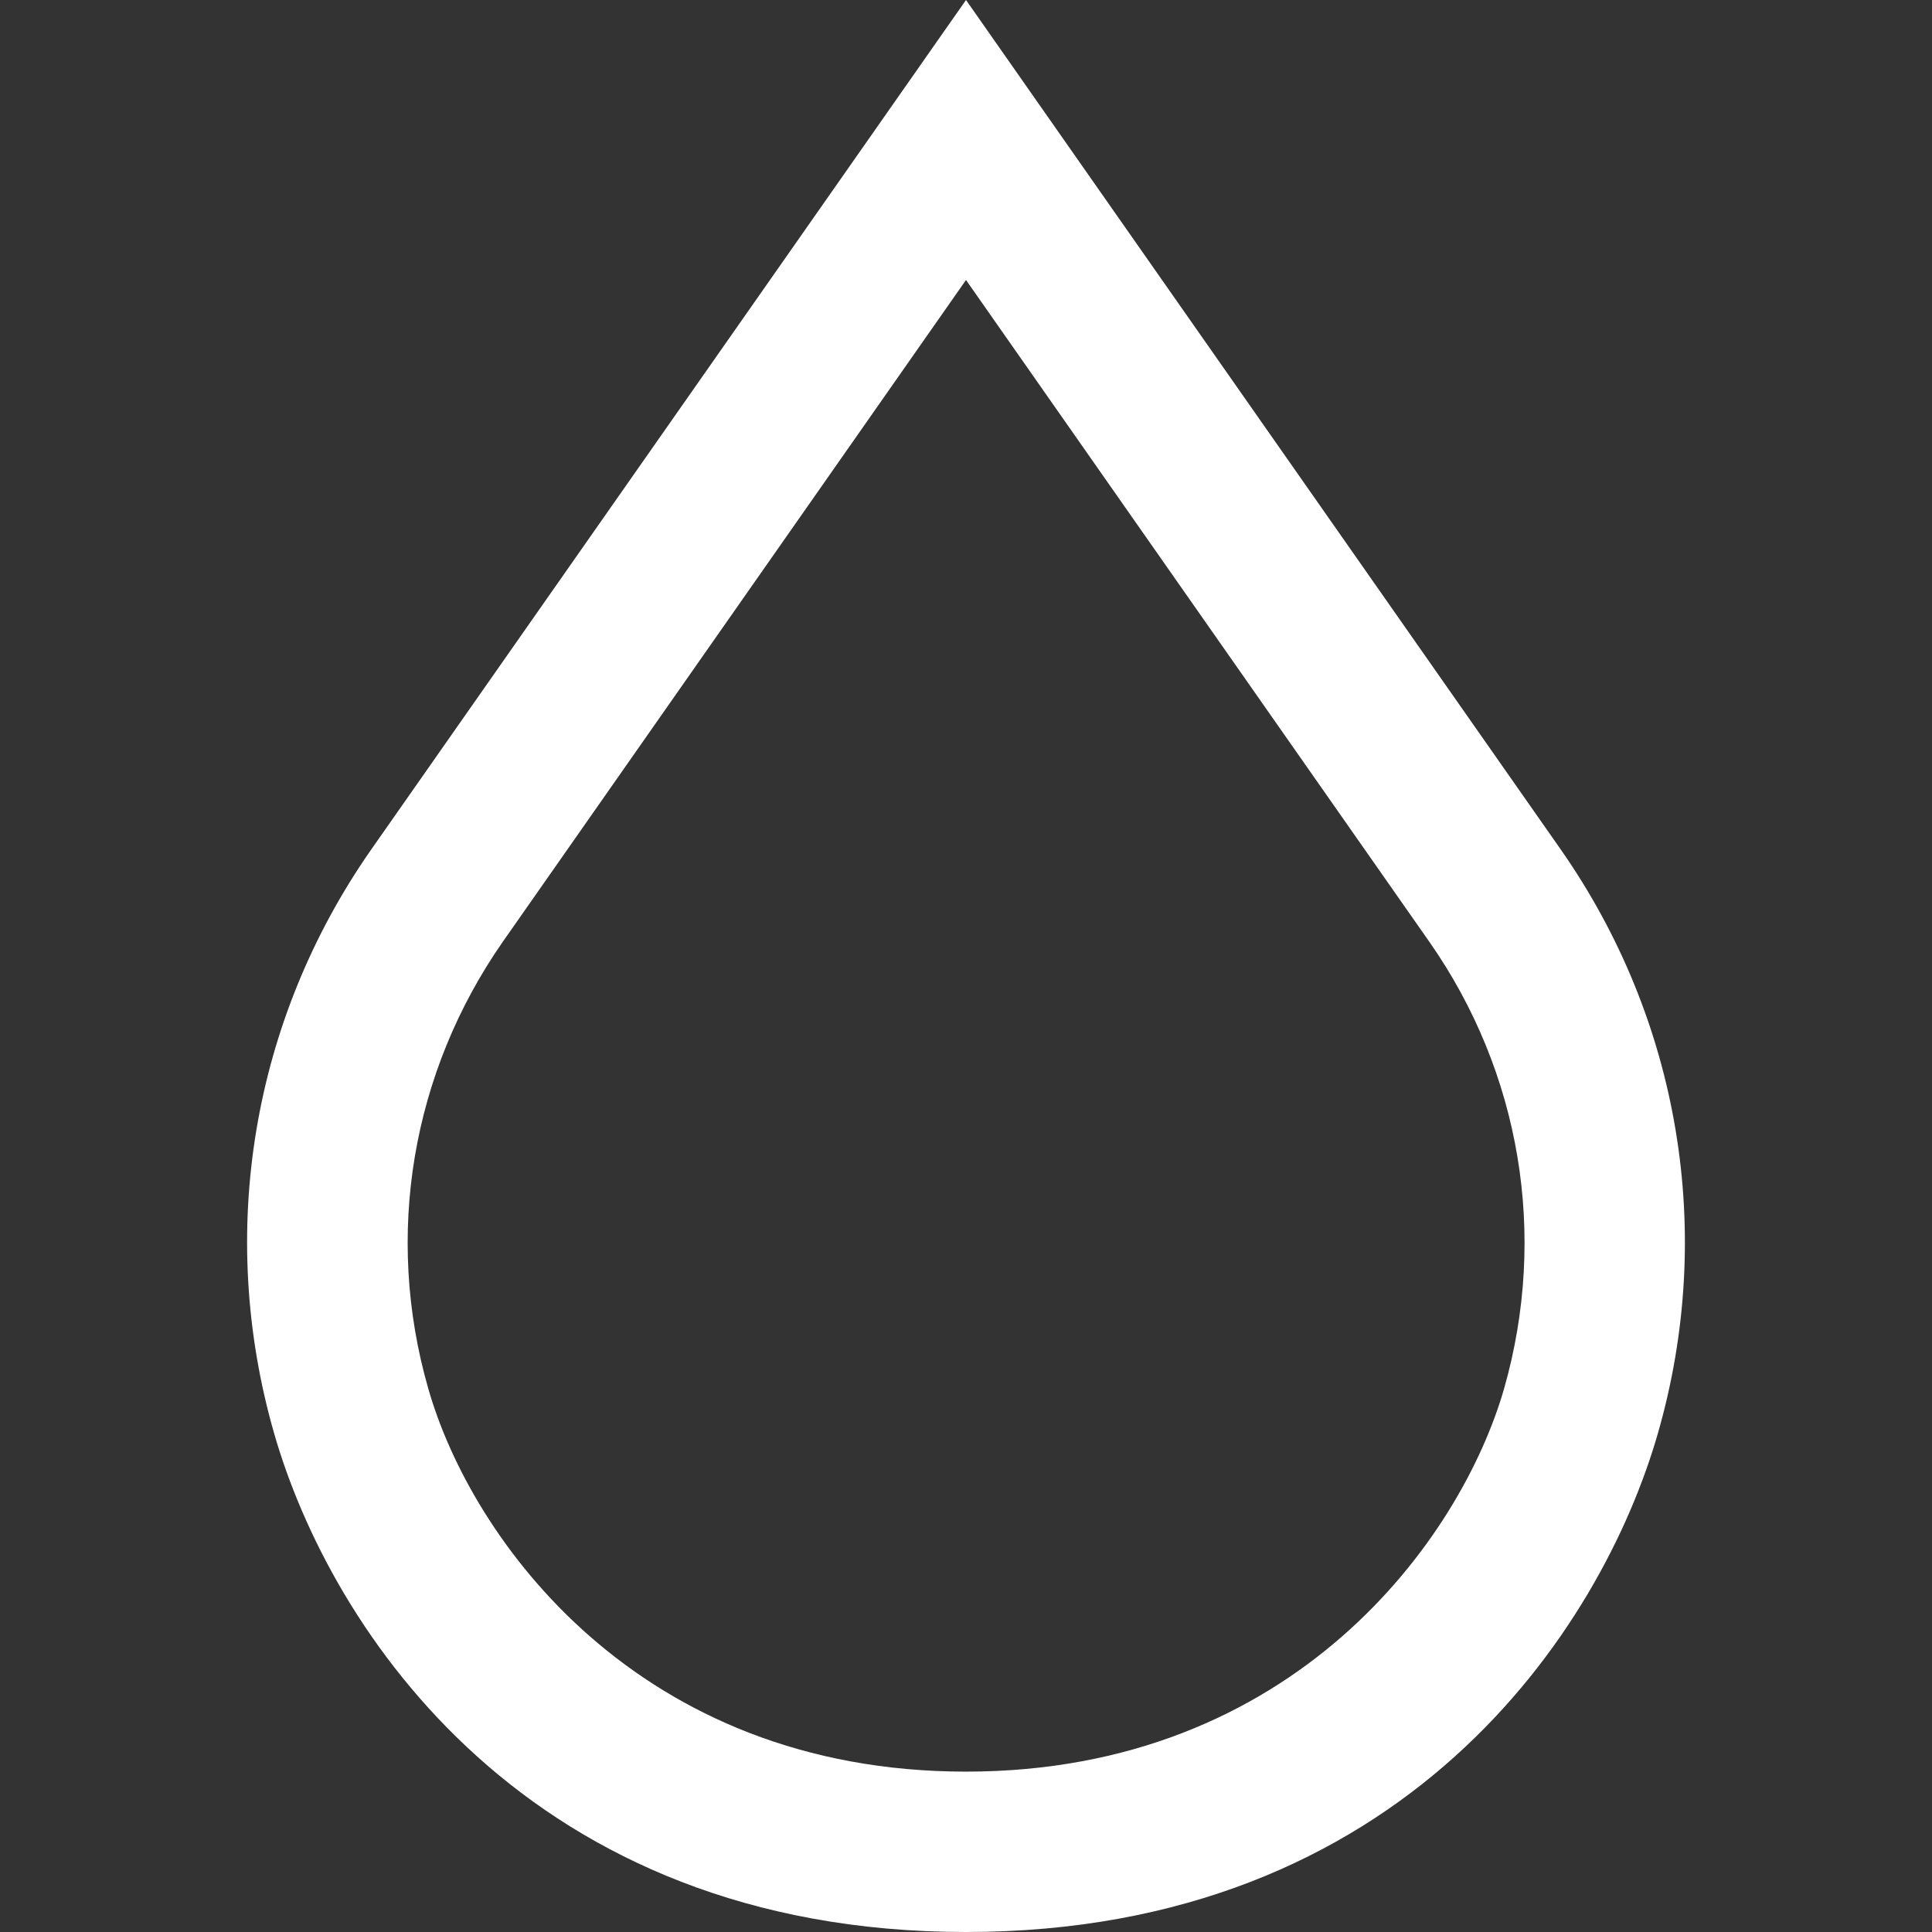 <?xml version="1.0" encoding="utf-8"?>
<!-- Generator: Adobe Illustrator 26.0.1, SVG Export Plug-In . SVG Version: 6.00 Build 0)  -->
<svg version="1.1" id="Layer_1" xmlns="http://www.w3.org/2000/svg" xmlns:xlink="http://www.w3.org/1999/xlink" x="0px" y="0px"
	 viewBox="0 0 512 512" style="enable-background:new 0 0 512 512;" xml:space="preserve">
<rect x="0" y="0" width="512" height="512" fill="#333333" stroke="none"/>
<style type="text/css">
	.st0{fill:#FFFFFF;}
</style>
<g>
	<g>
		<path class="st0" d="M413.6,225.1L256,0L98.4,225.1c-31.6,45.2-41,101.5-25.8,154.6C87.6,432.1,140.1,512,256,512
			s168.4-79.9,183.4-132.3C454.6,326.7,445.2,270.3,413.6,225.1z M398.6,368c-11.5,40-55.7,101.5-142.6,101.5S124.9,408,113.5,368
			c-11.7-40.7-4.4-83.8,19.8-118.5L256,74.2l122.8,175.4C403,284.2,410.2,327.3,398.6,368z"/>
	</g>
</g>
</svg>
